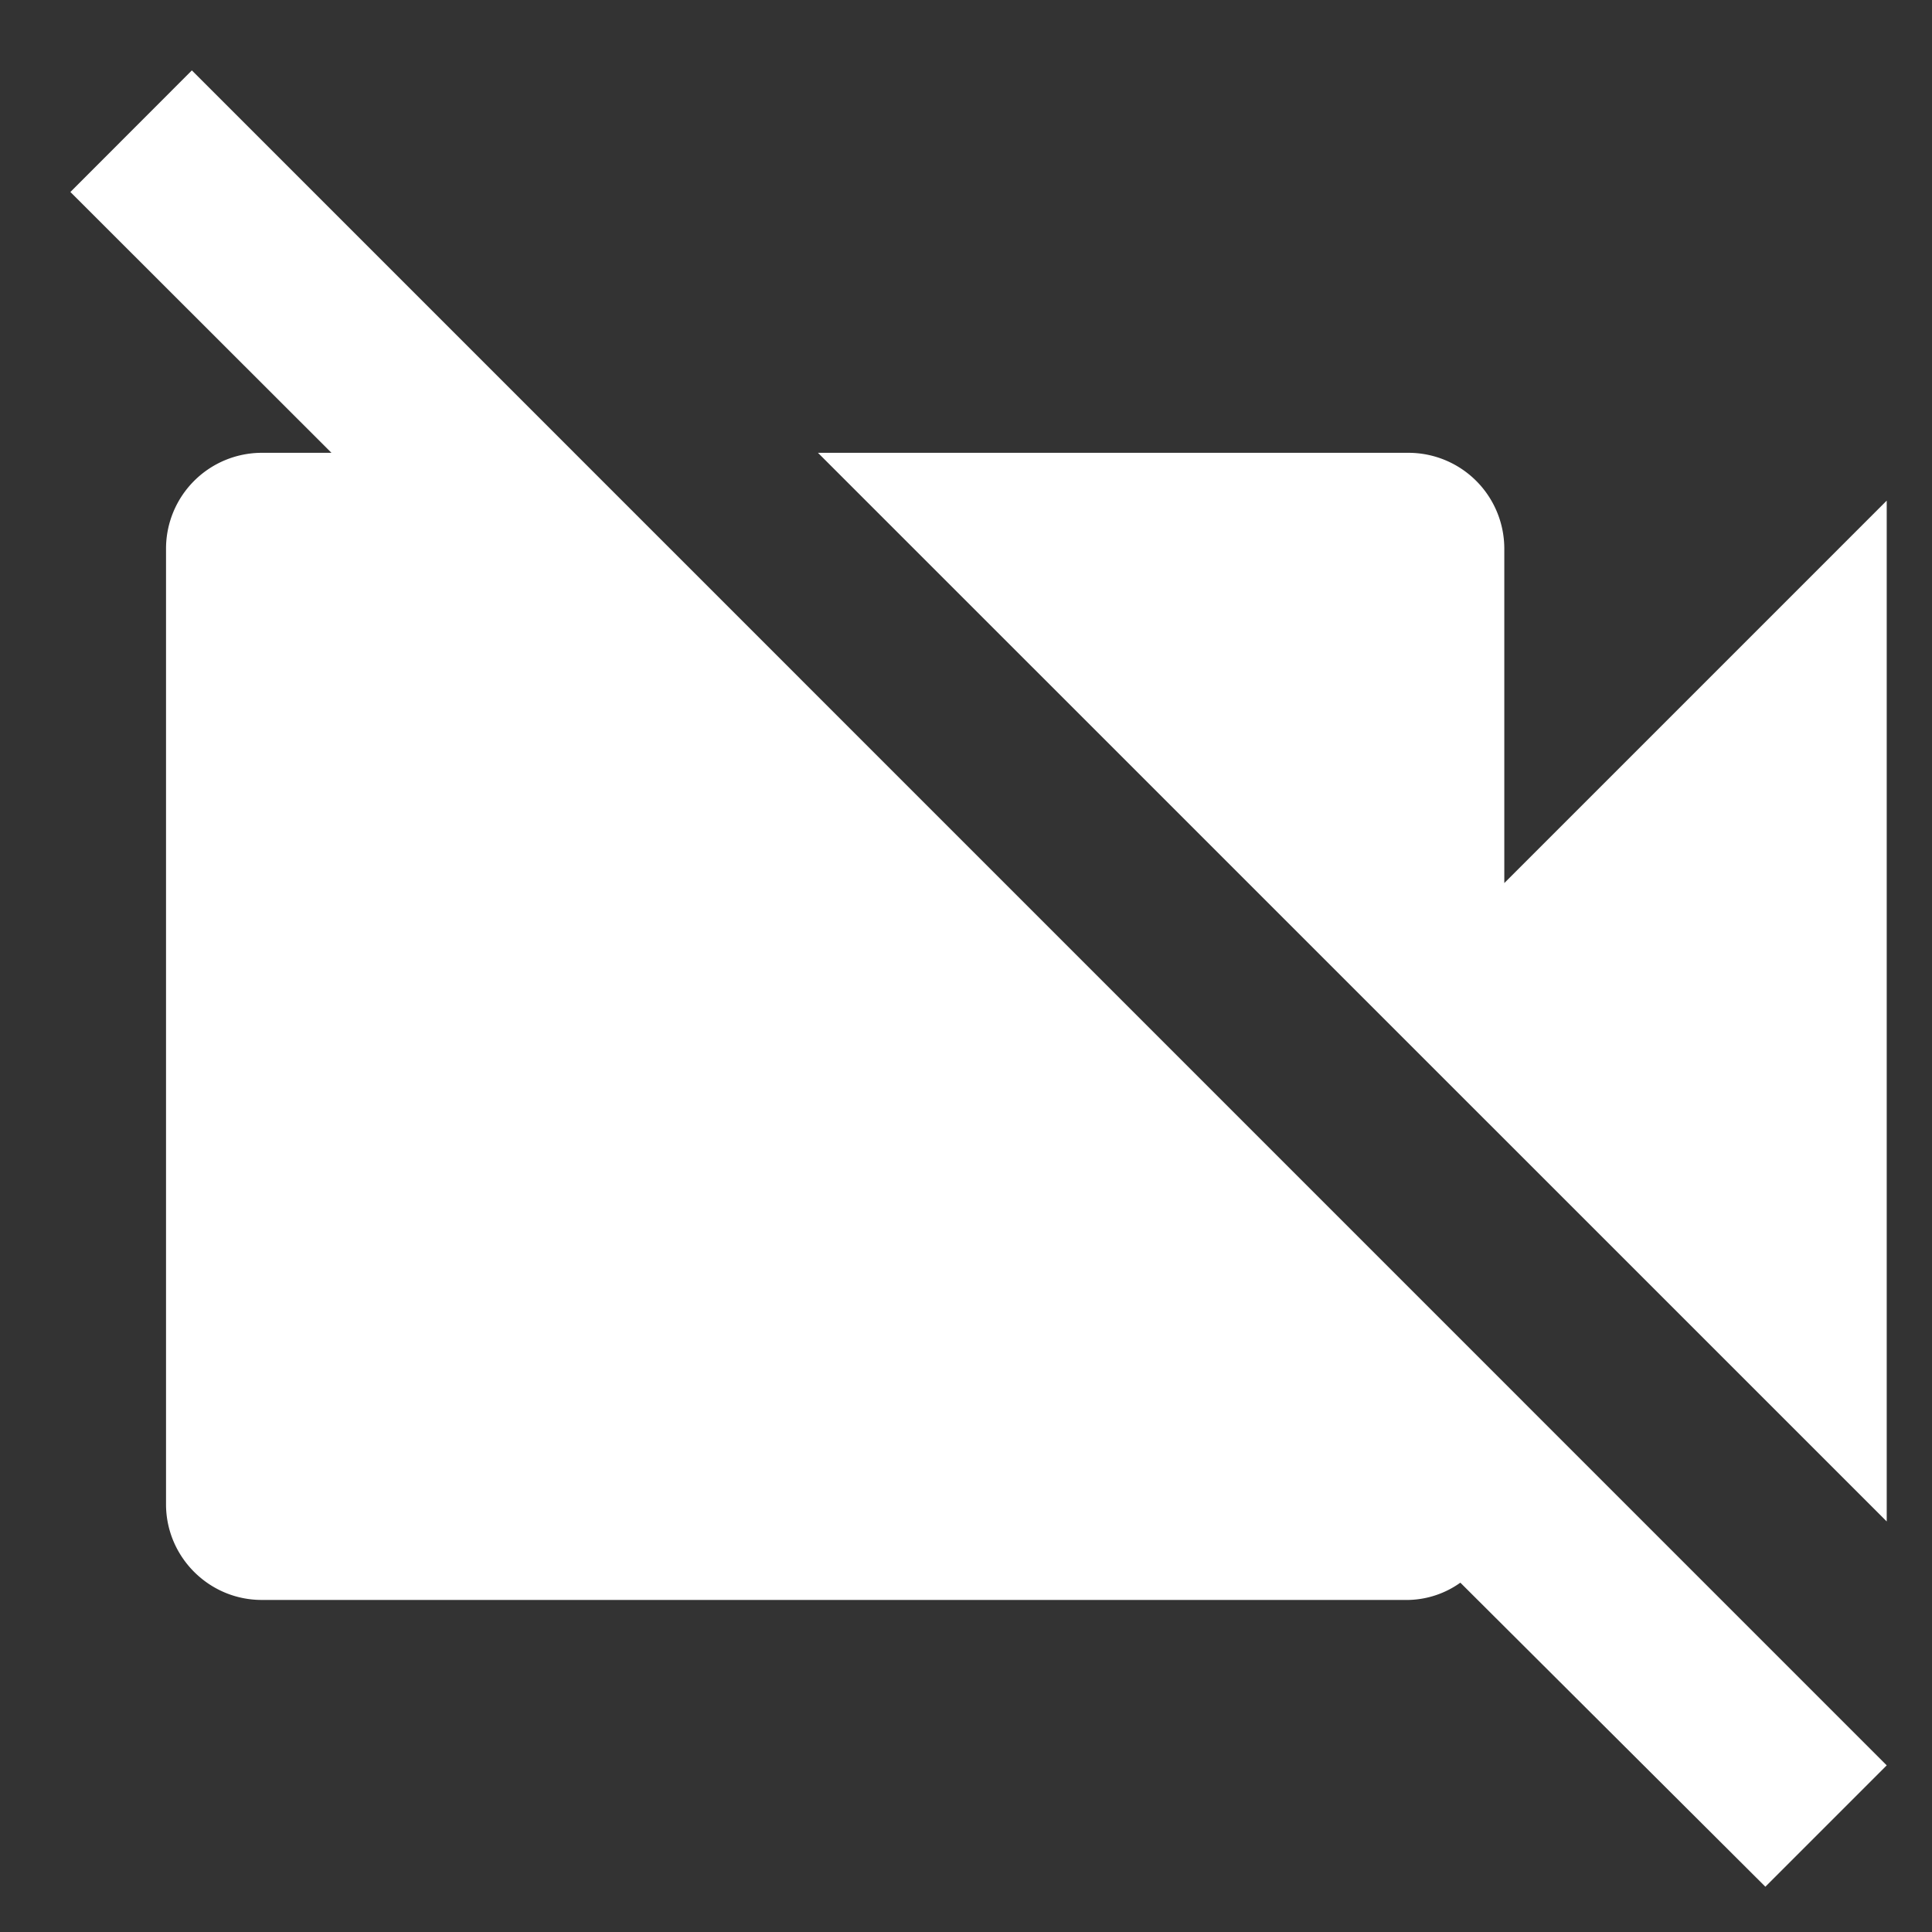 <svg xmlns="http://www.w3.org/2000/svg" width="16" height="16" viewBox="0 0 16 16">
    <rect x="0" y="0" width="16" height="16" fill="#333333" stroke="none"/>
    <g fill="none" fill-rule="evenodd">
        <path d="M-1-1h19v19H-1V-1zm0 0h19v19H-1V-1z"/>
        <path fill="#FFF" fill-rule="nonzero" d="M15.625 4.146l-3.167 3.167V4.542a.794.794 0 0 0-.791-.792H6.774l8.851 8.85V4.147zM1.589.583L.583 1.59 2.745 3.75h-.578a.794.794 0 0 0-.792.792v7.916c0 .436.356.792.792.792h9.5a.767.767 0 0 0 .427-.143l2.526 2.518 1.005-1.005L1.589.583z"/>
    </g>
</svg>
